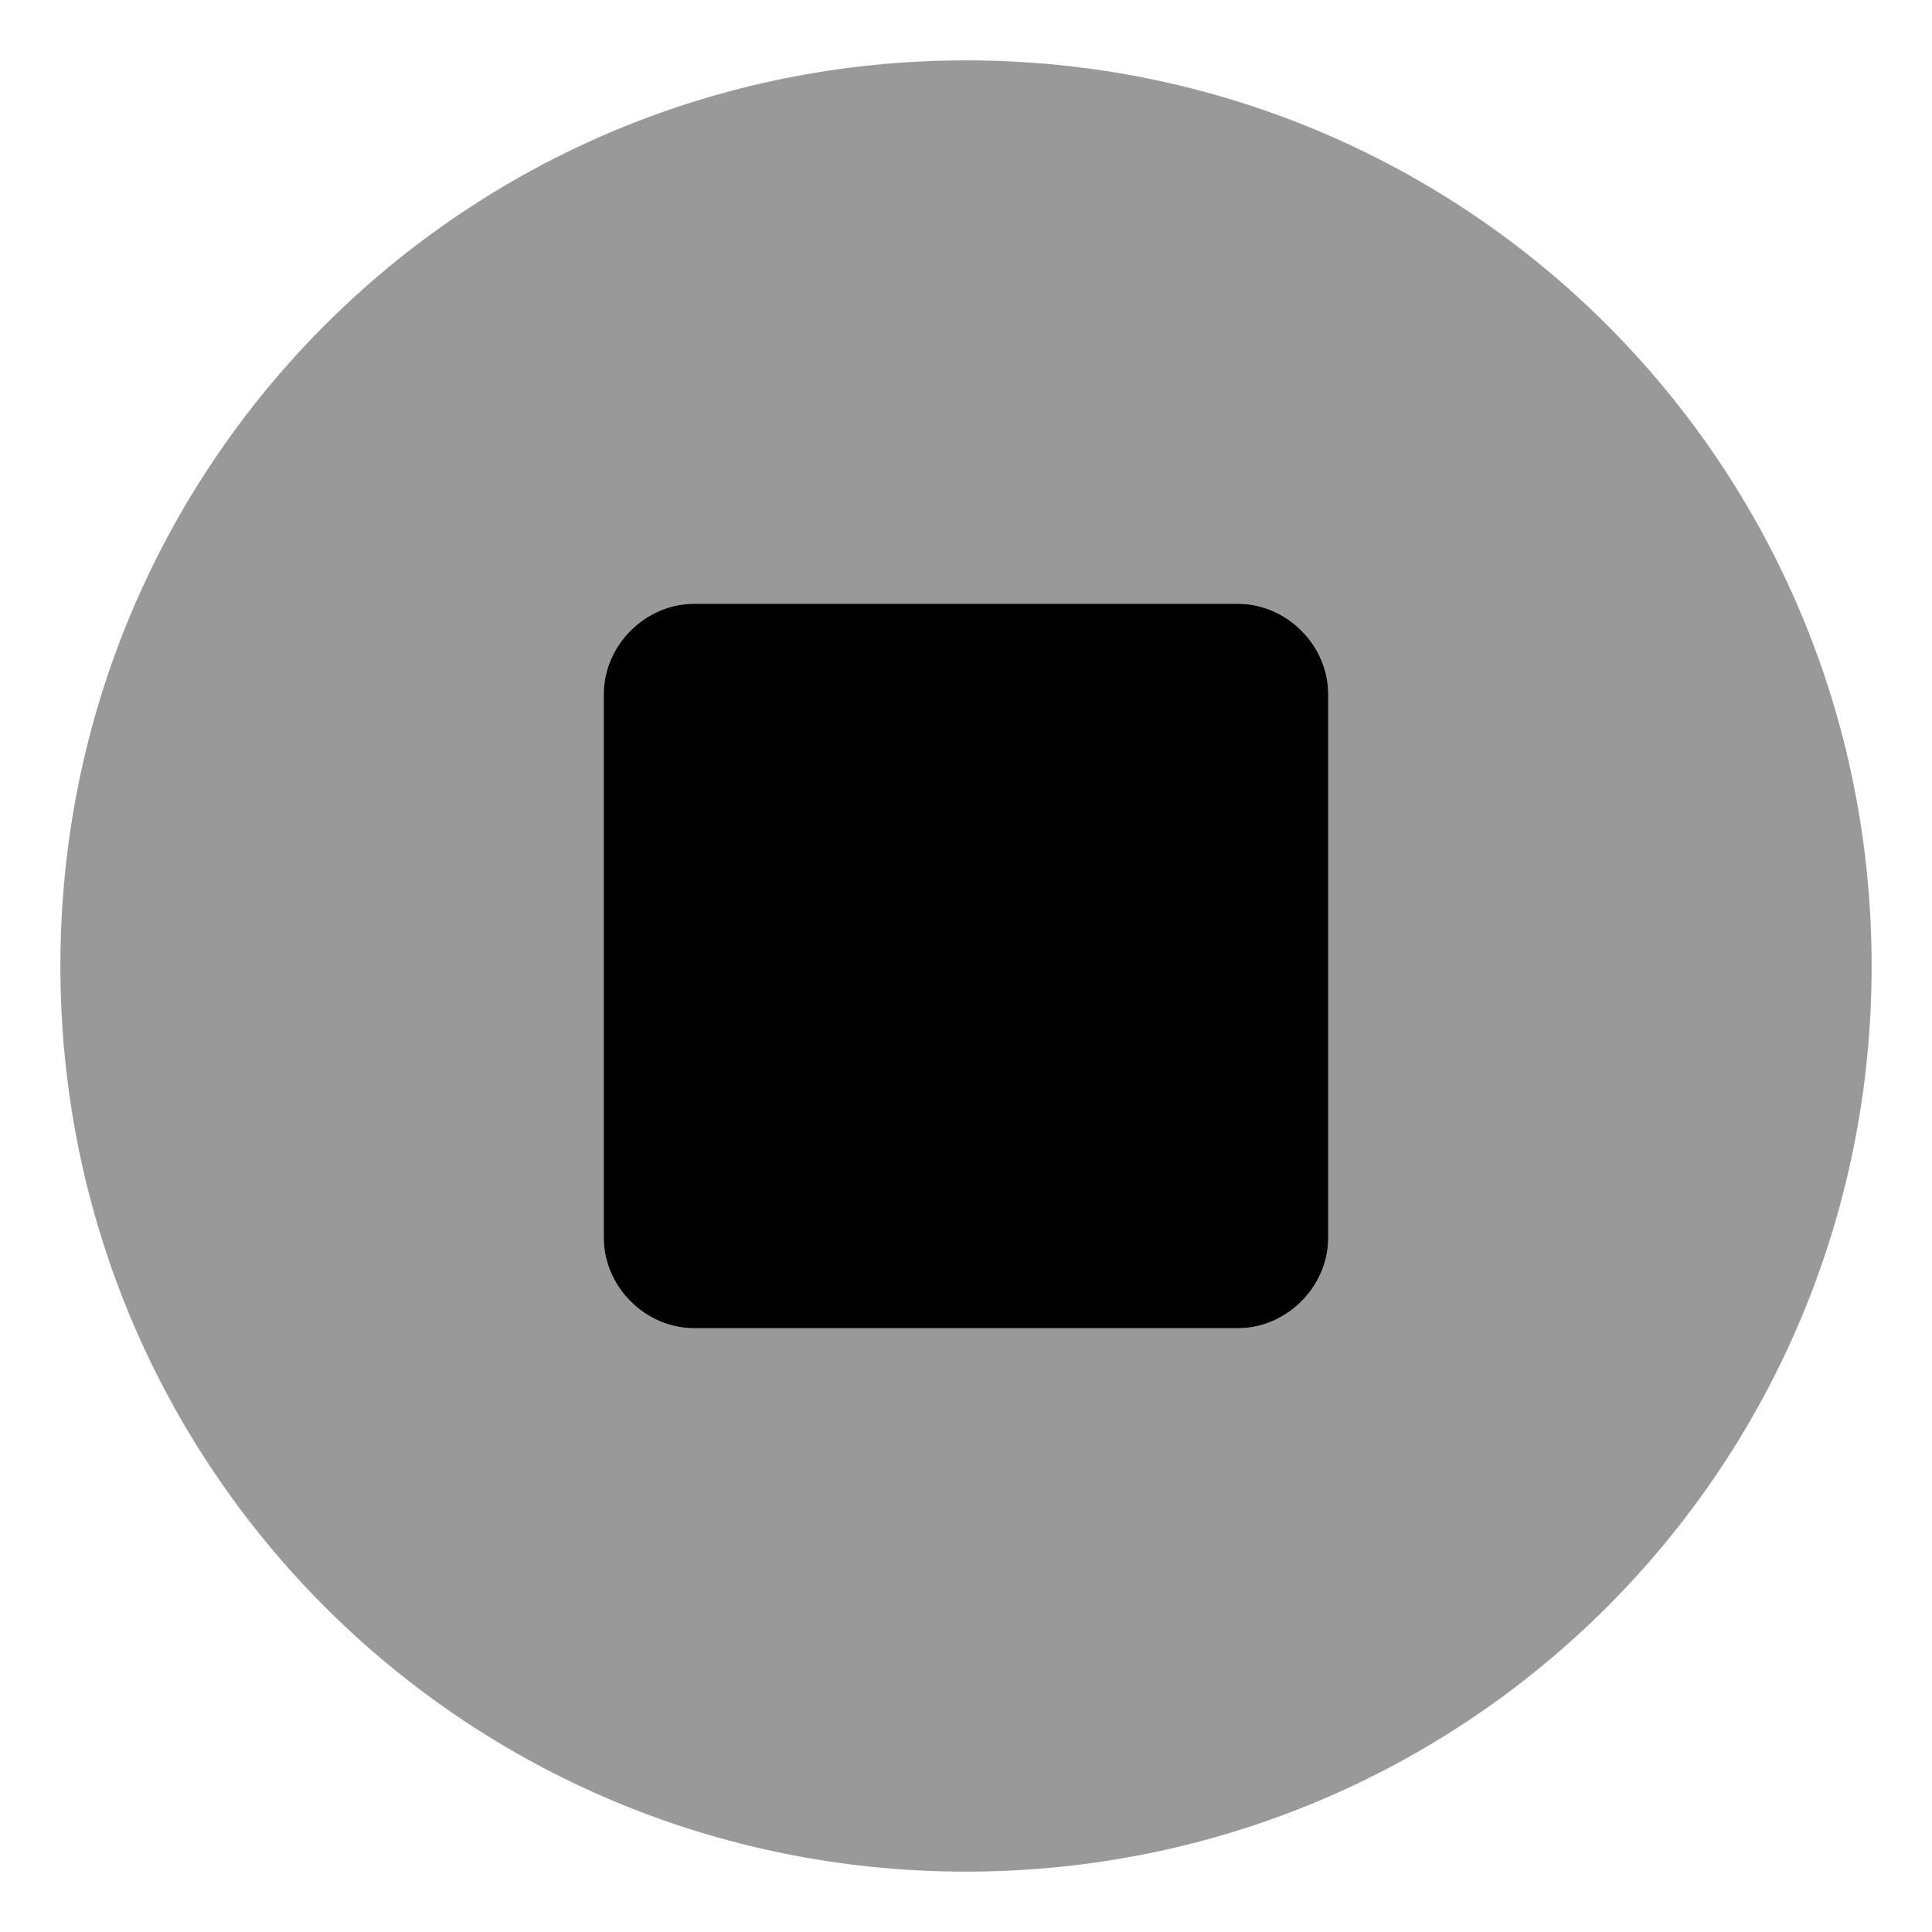 <svg xmlns="http://www.w3.org/2000/svg" viewBox="0 0 512 512"><!-- Font Awesome Pro 6.0.0-alpha1 by @fontawesome - https://fontawesome.com License - https://fontawesome.com/license (Commercial License) --><defs><style>.fa-secondary{opacity:.4}</style></defs><path d="M256 16C123 16 16 123 16 256C16 389 123 496 256 496S496 389 496 256C496 123 389 16 256 16ZM352 328C352 341 341 352 328 352H184C171 352 160 341 160 328V184C160 171 171 160 184 160H328C341 160 352 171 352 184V328Z" class="fa-secondary"/><path d="M352 328C352 341 341 352 328 352H184C171 352 160 341 160 328V184C160 171 171 160 184 160H328C341 160 352 171 352 184V328Z" class="fa-primary"/></svg>